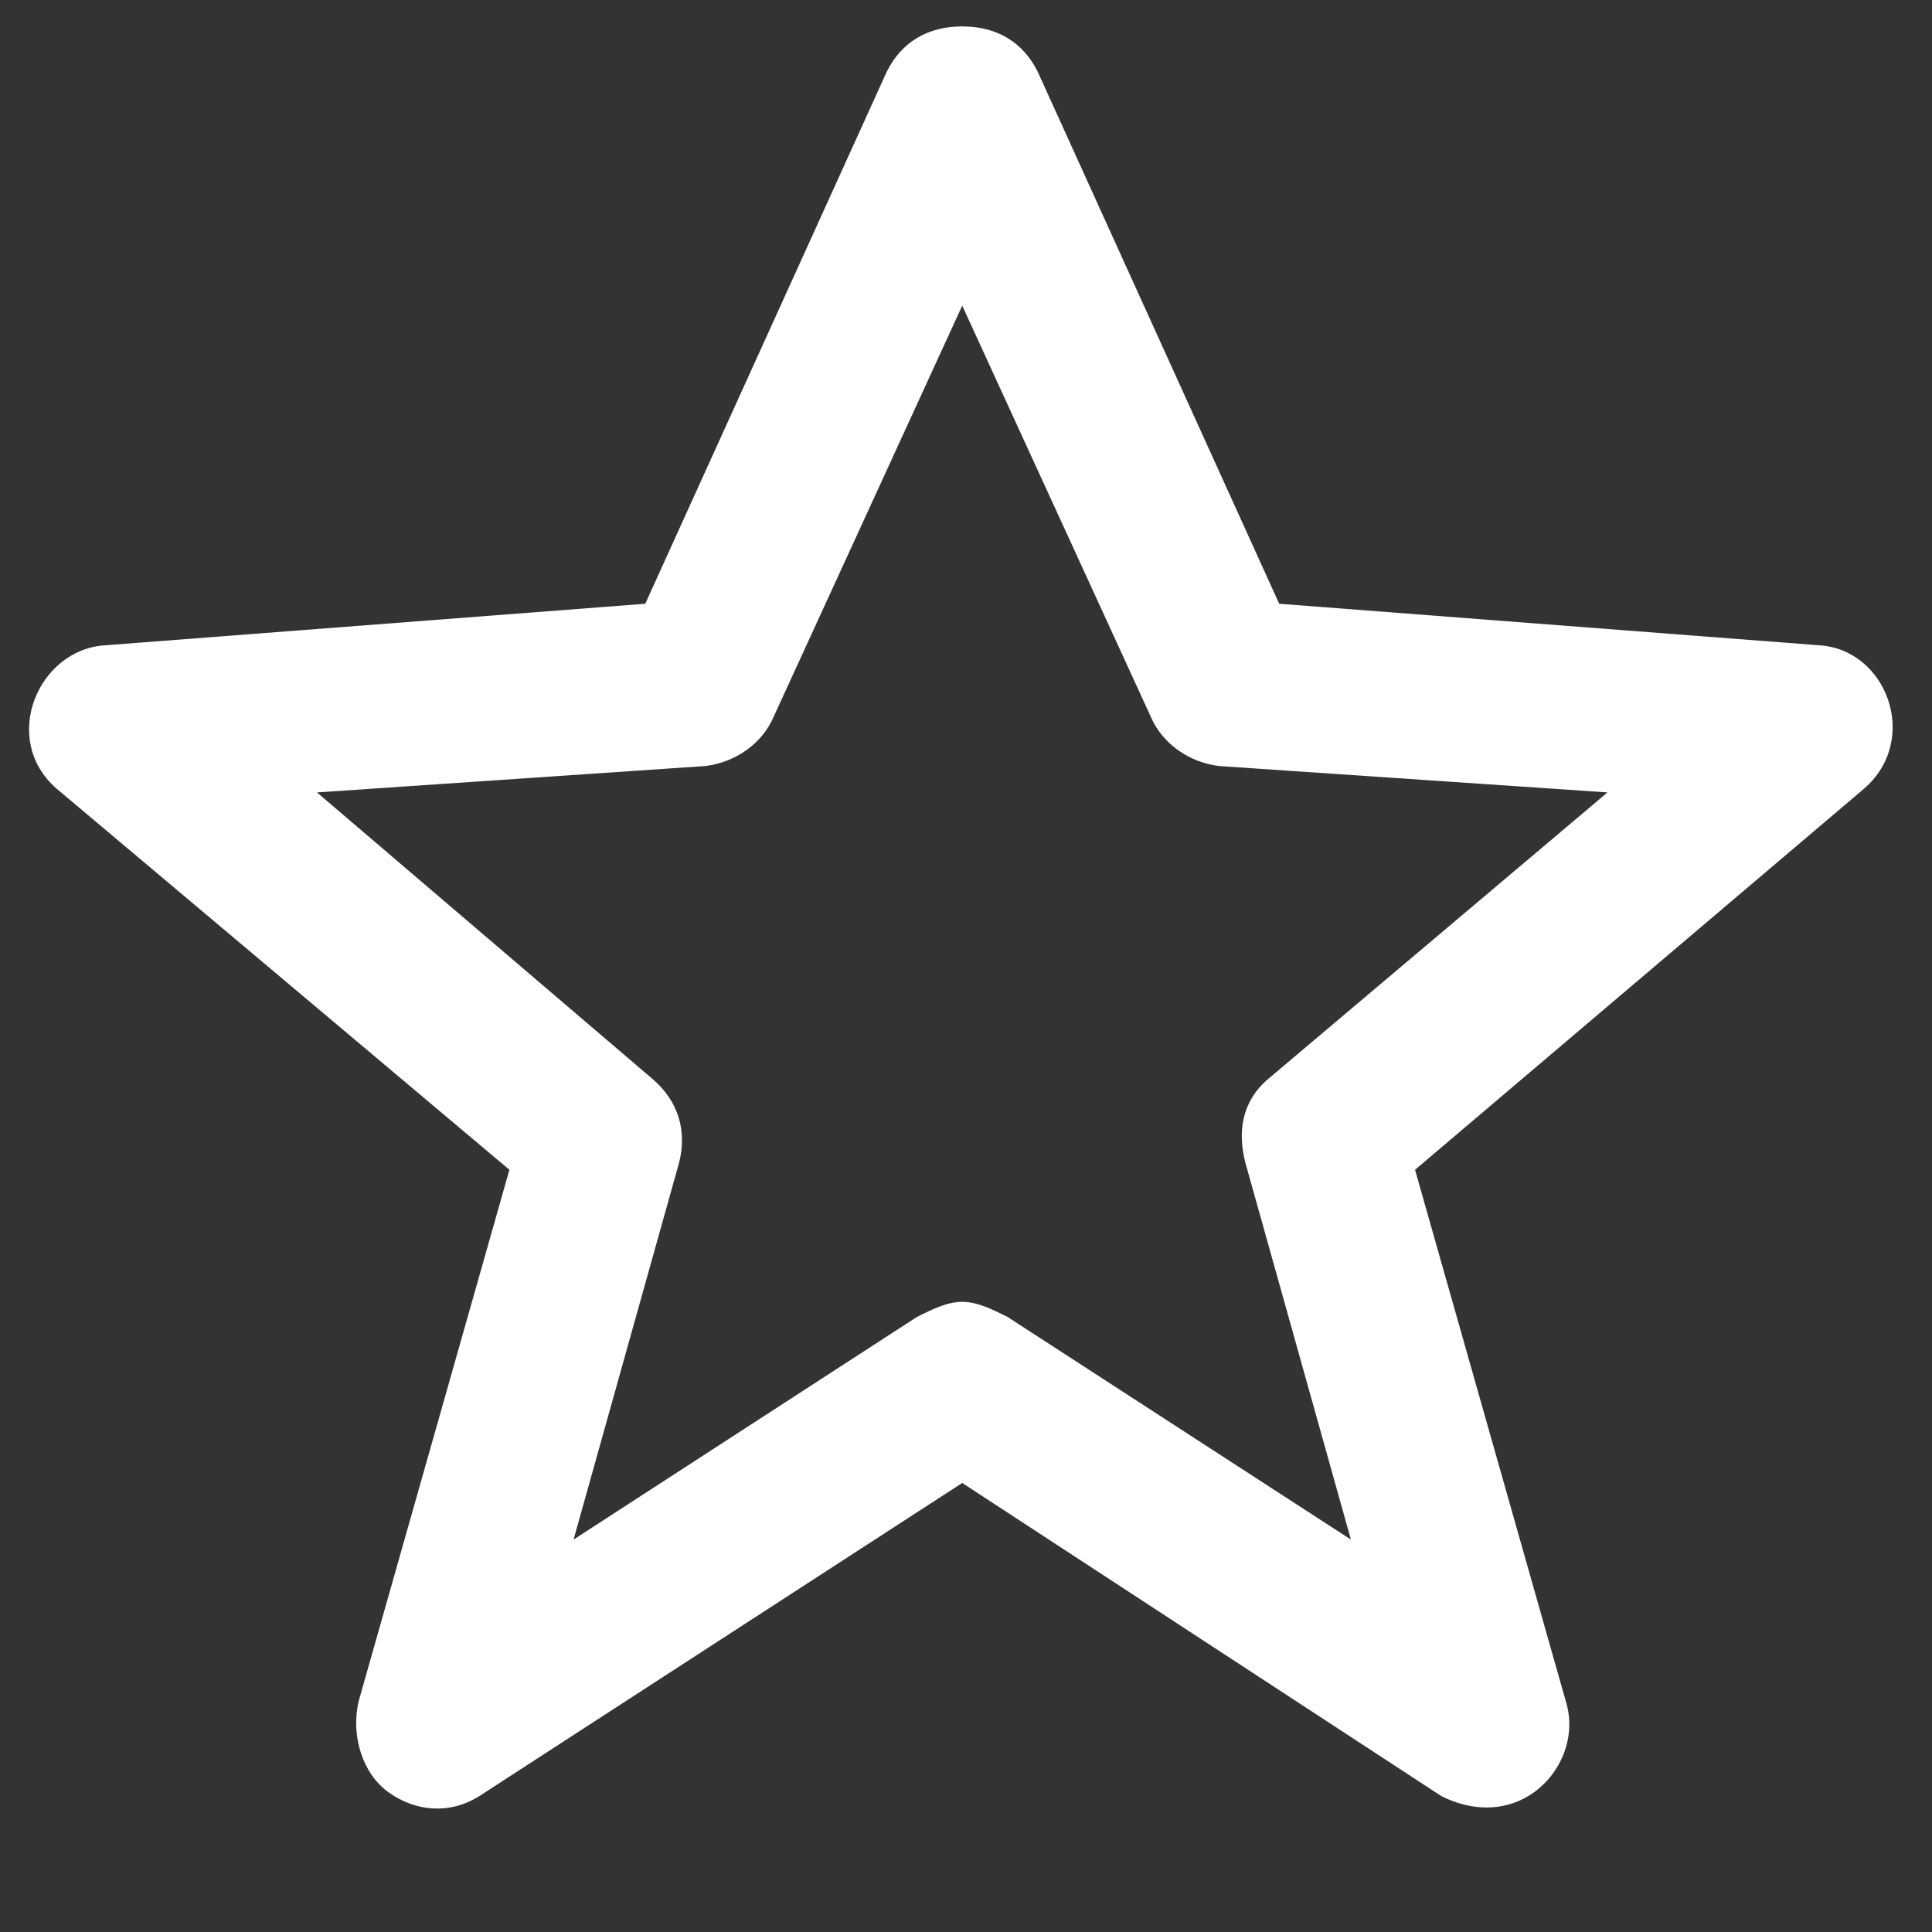 <?xml version="1.0" encoding="utf-8"?>
<!-- Generator: Adobe Illustrator 16.0.4, SVG Export Plug-In . SVG Version: 6.00 Build 0)  -->
<!DOCTYPE svg PUBLIC "-//W3C//DTD SVG 1.1//EN" "http://www.w3.org/Graphics/SVG/1.1/DTD/svg11.dtd">
<svg version="1.1" id="Layer_1" xmlns="http://www.w3.org/2000/svg" xmlns:xlink="http://www.w3.org/1999/xlink" x="0px" y="0px"
	 width="512px" height="512px" viewBox="0 0 512 512" enable-background="new 0 0 512 512" xml:space="preserve">
<rect x="0" y="0" width="512" height="512" fill="#333333" stroke="none"/>
<path class="content" style="opacity:1;fill:#ffffff;fill-opacity:1" d="M482,171l-143-11L275,19c-4-8-11-12-20-12s-16,4-20,12l-64,141L28,171c-18,1-28,25-13,38l120,101L95,451c-2,9,1,19,8,24
	s16,6,24,1l128-83l127,83c4,2,8,3,12,3c15,0,25-15,21-28l-40-141l119-101C509,196,500,172,482,171z M336,286c-7,6-8,14-6,22l28,100
	l-91-59c-4-2-8-4-12-4s-8,2-12,4l-91,59l28-100c2-8,0-16-7-22l-89-76l103-7c8-1,15-6,18-13l50-109l50,109c3,7,10,12,18,13l103,7
	L336,286z"/>
</svg>
